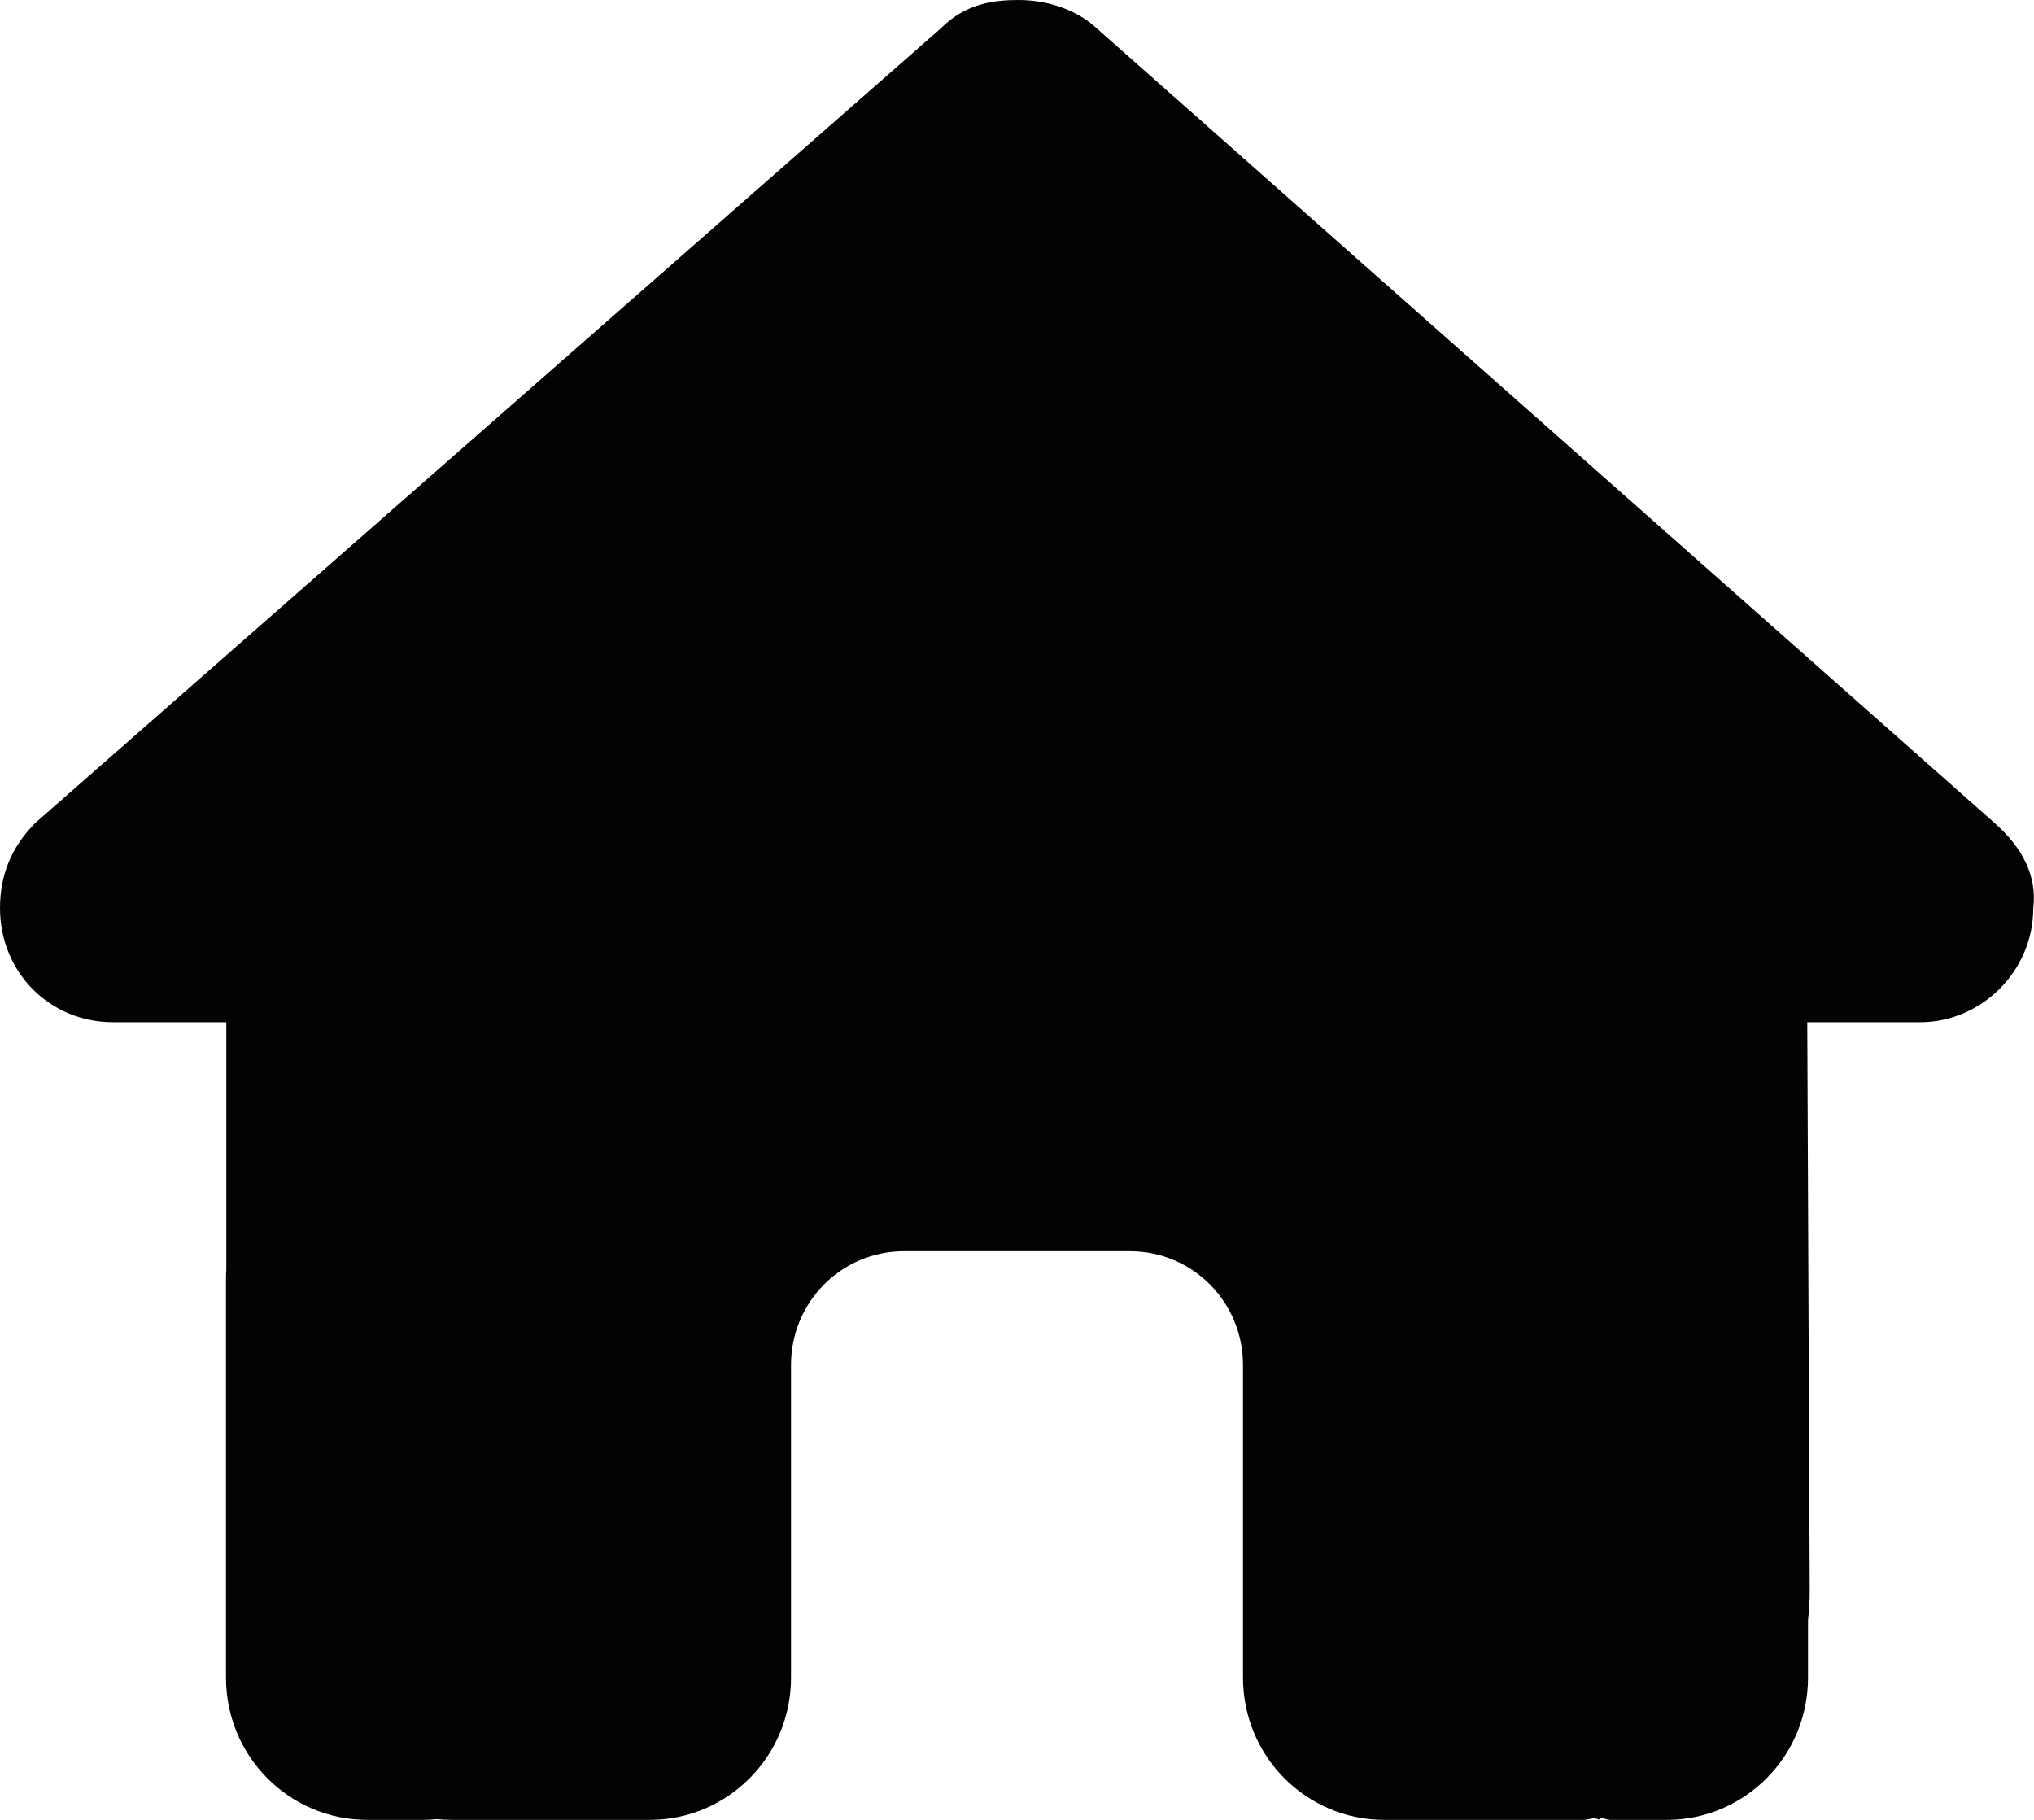 <svg width="19" height="17" viewBox="0 0 19 17" fill="none" xmlns="http://www.w3.org/2000/svg">
<path d="M18.993 8.483C18.993 9.081 18.499 9.549 17.938 9.549H16.882L16.905 14.865C16.905 14.958 16.899 15.044 16.889 15.134V15.672C16.889 16.406 16.298 17 15.569 17H15.042C15.005 17 14.969 16.97 14.933 16.997C14.887 16.97 14.841 17 14.794 17H12.931C12.202 17 11.611 16.406 11.611 15.672V12.75C11.611 12.162 11.139 11.688 10.556 11.688H8.444C7.861 11.688 7.389 12.162 7.389 12.75V15.672C7.389 16.406 6.798 17 6.069 17H4.226C4.176 17 4.127 16.997 4.077 16.993C4.037 16.997 3.998 17 3.958 17H3.431C2.702 17 2.111 16.406 2.111 15.672V11.953C2.111 11.923 2.112 11.89 2.114 11.86V9.549H1.057C0.462 9.549 0 9.081 0 8.483C0 8.185 0.099 7.919 0.33 7.687L8.787 0.266C9.018 0.033 9.282 0 9.513 0C9.744 0 10.008 0.067 10.209 0.233L18.631 7.687C18.894 7.919 19.03 8.185 18.993 8.483Z" fill="#040303"/>
</svg>
